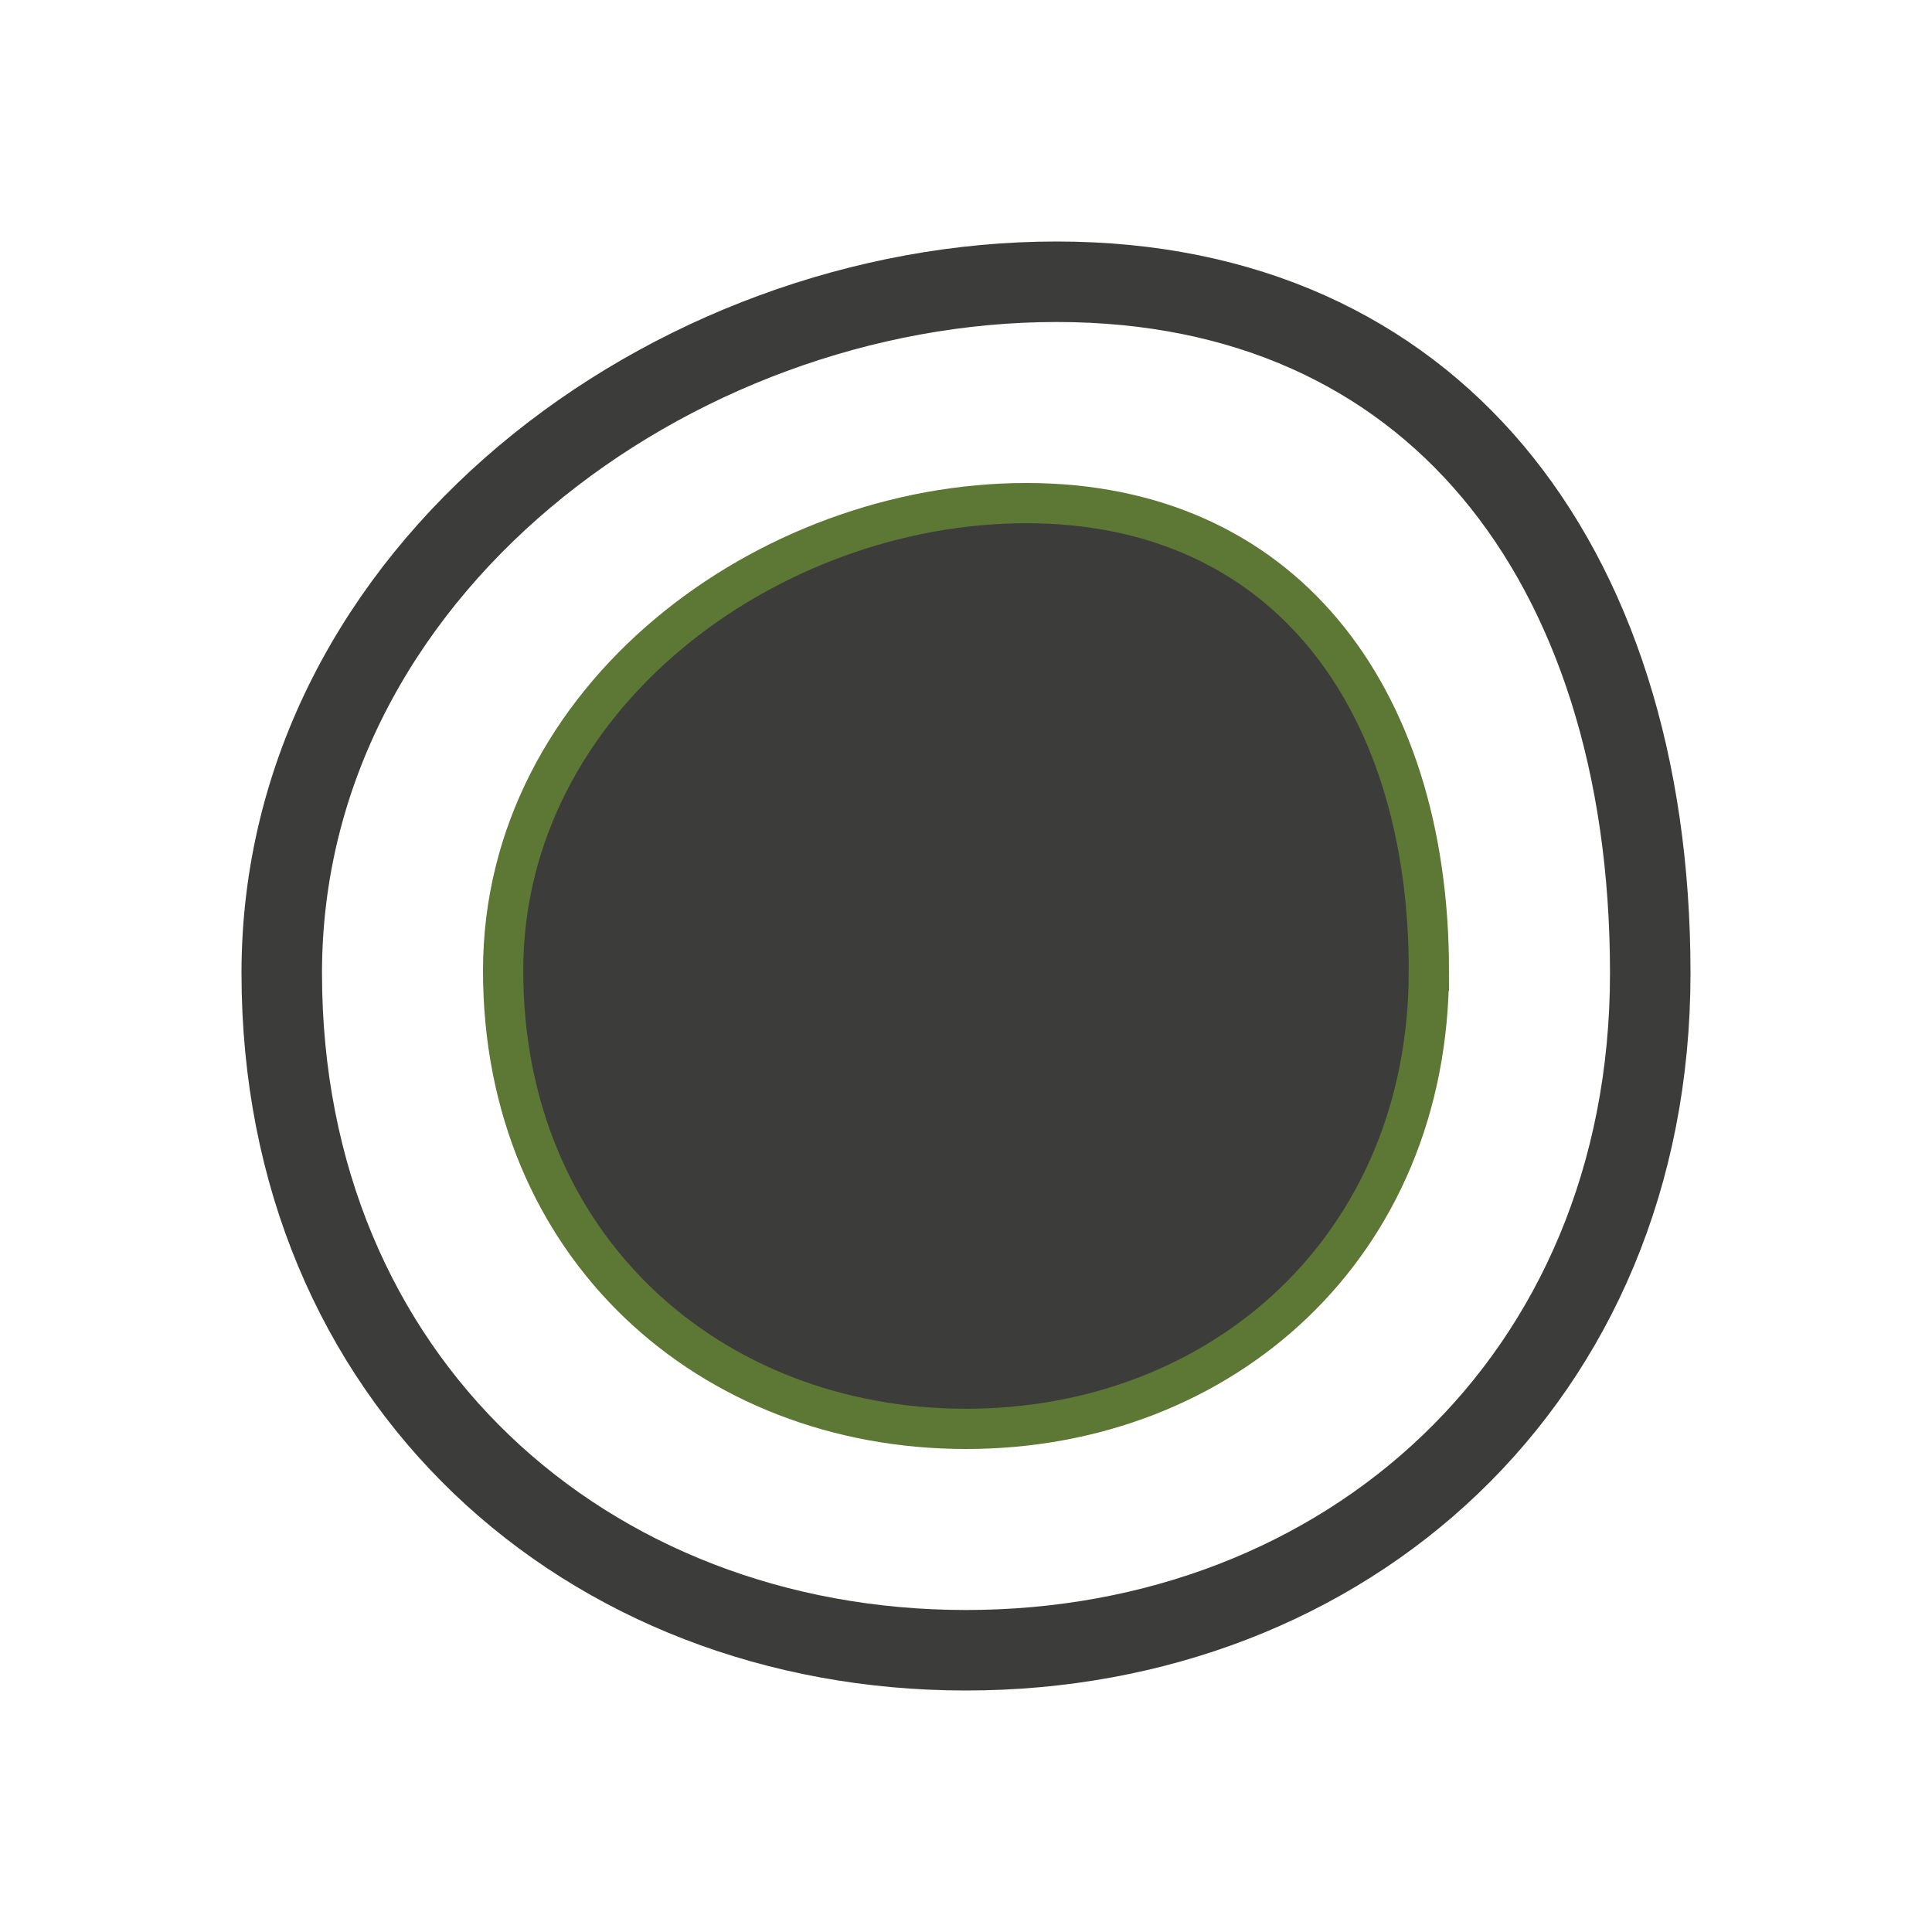 <svg xmlns="http://www.w3.org/2000/svg" fill="none" viewBox="0 0 24 24">
  <defs/>
  <path fill="#3C3C3B" stroke="#5D7734" stroke-width=".5" d="M17.75 12.059c0 3.42-2.564 5.691-5.75 5.691s-5.75-2.27-5.75-5.691c0-3.392 3.282-5.809 6.5-5.809 1.589 0 2.83.594 3.676 1.602.852 1.013 1.324 2.465 1.324 4.207z"/>
  <path stroke="#3C3C3B" d="M20.5 12.088c0 5.058-3.785 8.412-8.5 8.412s-8.5-3.354-8.5-8.412C3.5 7.09 8.345 3.5 13.125 3.5c2.35 0 4.174.877 5.419 2.358 1.253 1.491 1.956 3.64 1.956 6.23z"/>
</svg>
